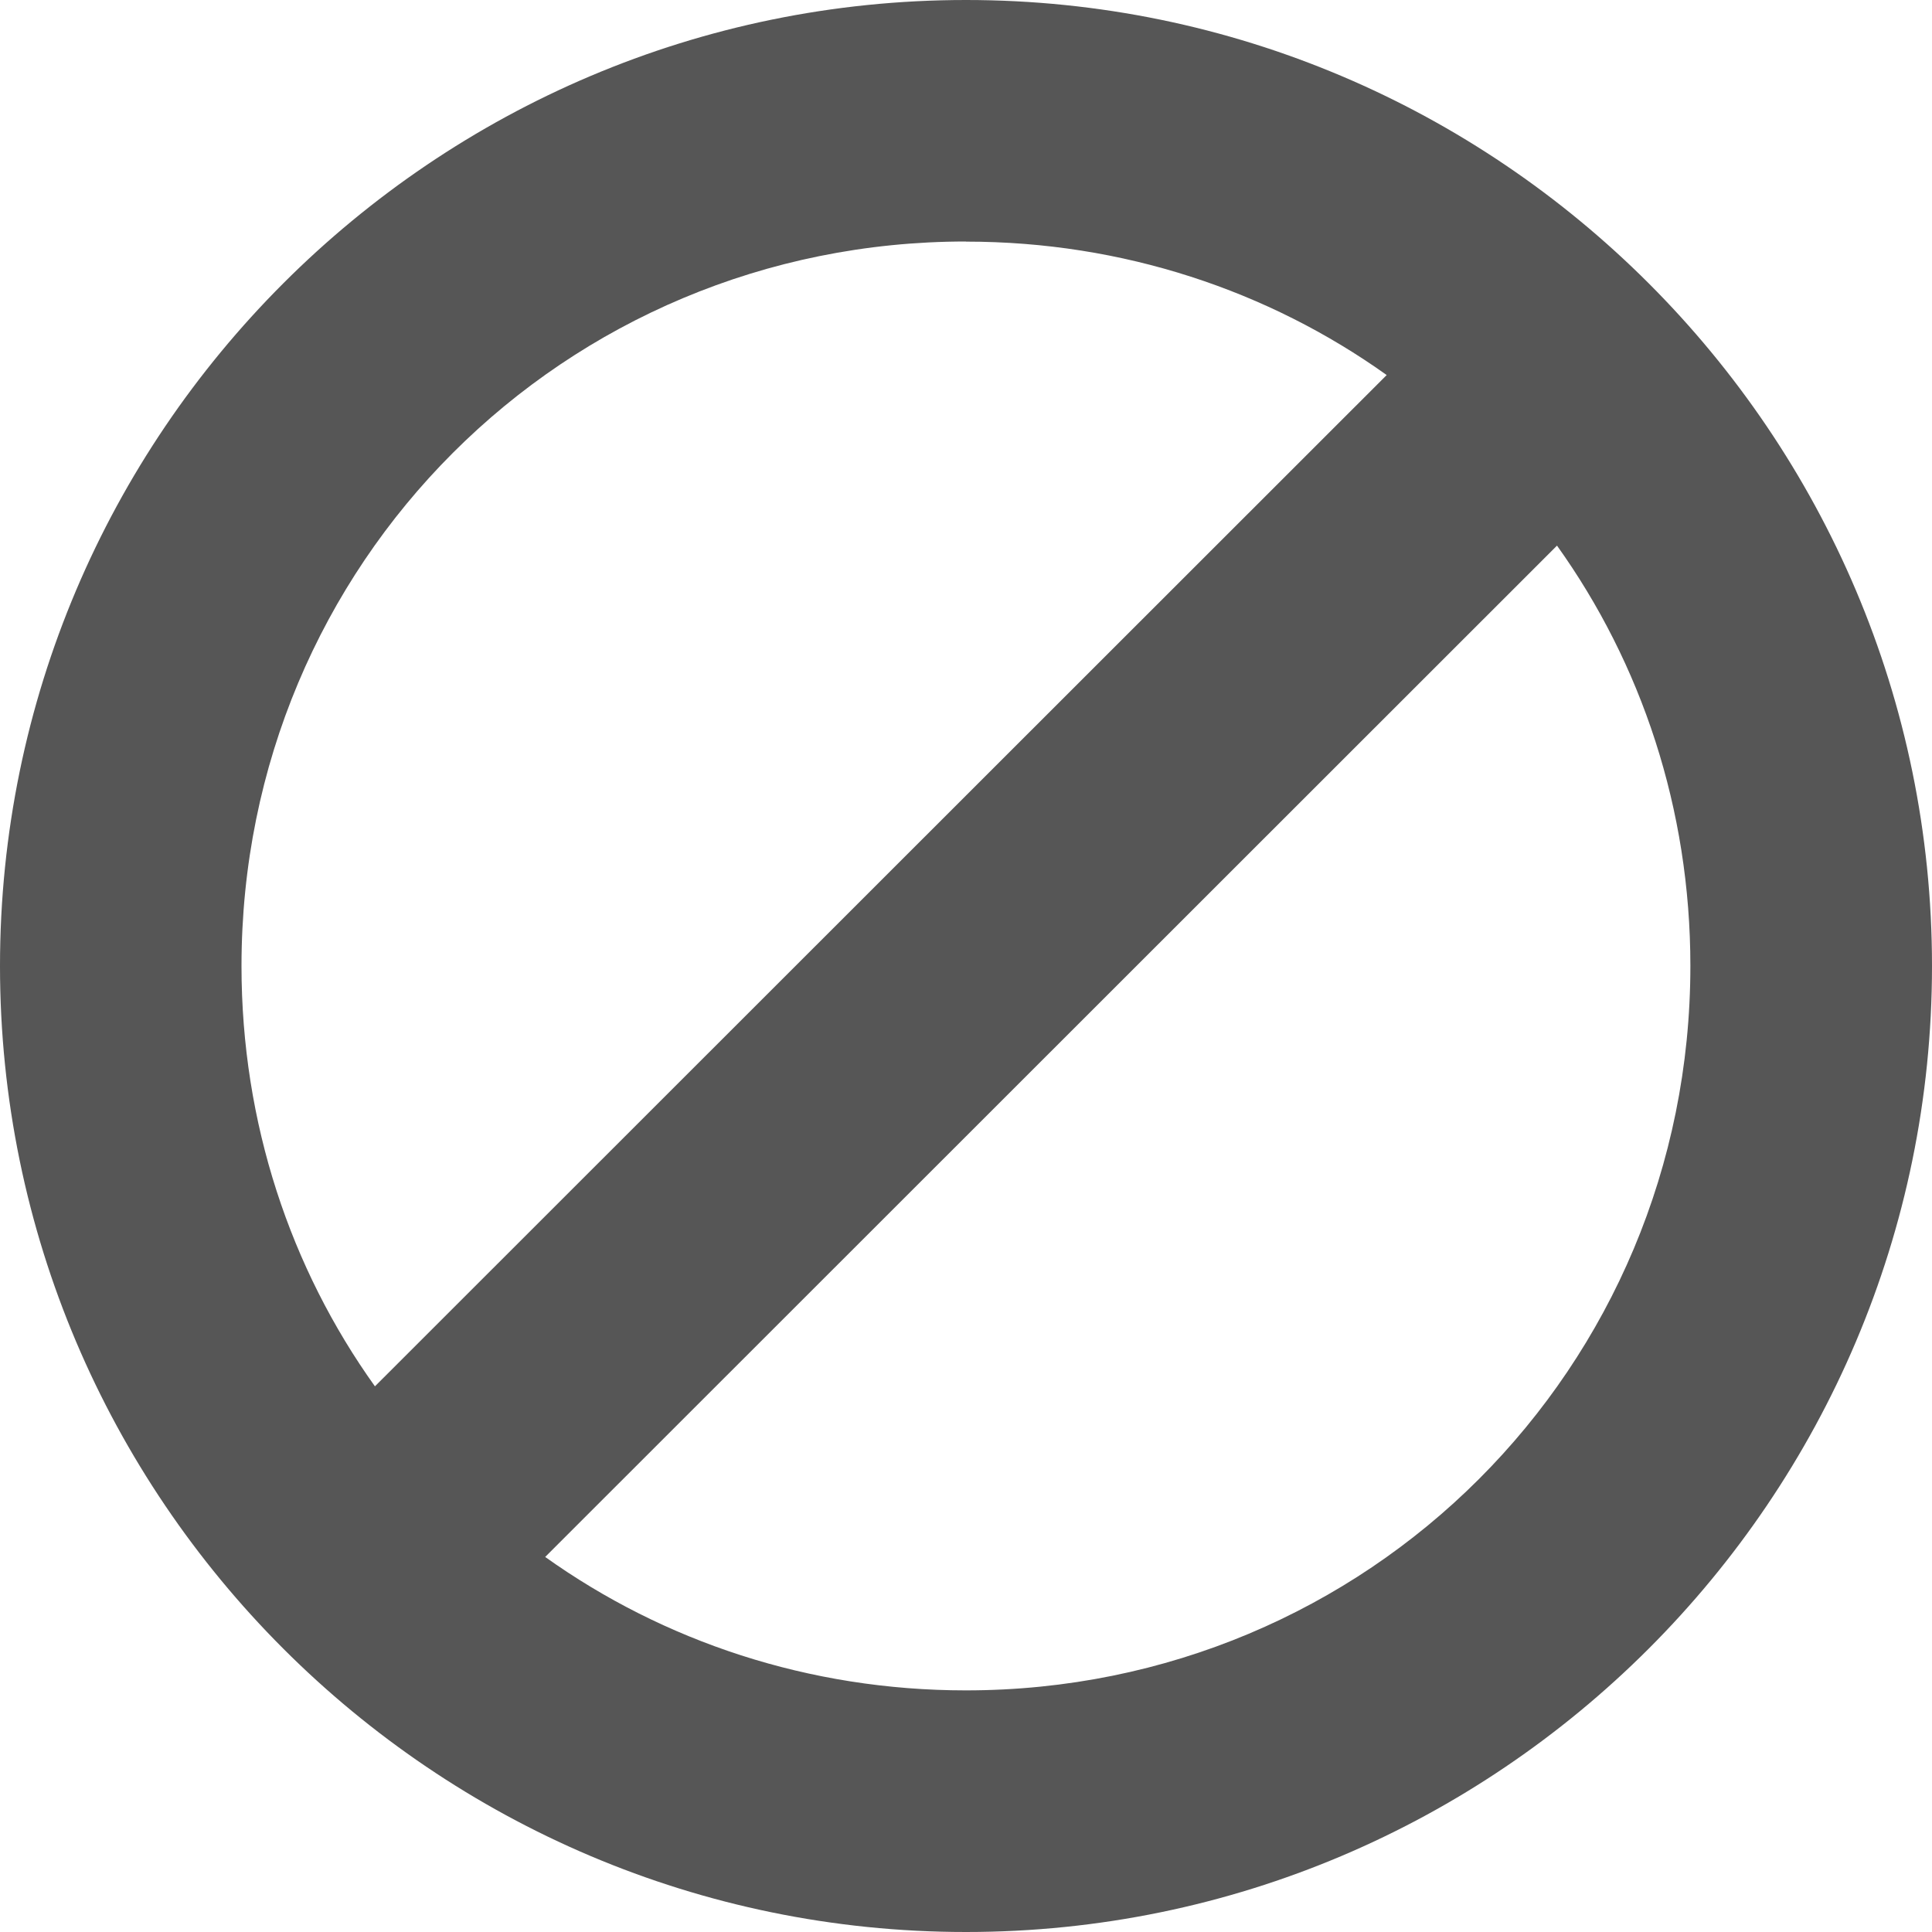 <svg width="16px" height="16px" version="1.1" viewBox="0 0 16 16" xmlns="http://www.w3.org/2000/svg">
 <path d="m8 0c4.41 0 8 3.59 8 8s-3.59 8-8 8-8-3.59-8-8 3.59-8 8-8zm0 2c-3.332 0-6 2.668-6 6 0 1.301 0.406 2.504 1.105 3.481l8.379-8.375c-0.98-0.699-2.184-1.105-3.484-1.105zm4.894 2.519-8.379 8.375c0.98 0.699 2.184 1.105 3.484 1.105 3.332 0 6-2.668 6-6 0-1.301-0.406-2.504-1.105-3.481z" fill="#565656"/>
</svg>
